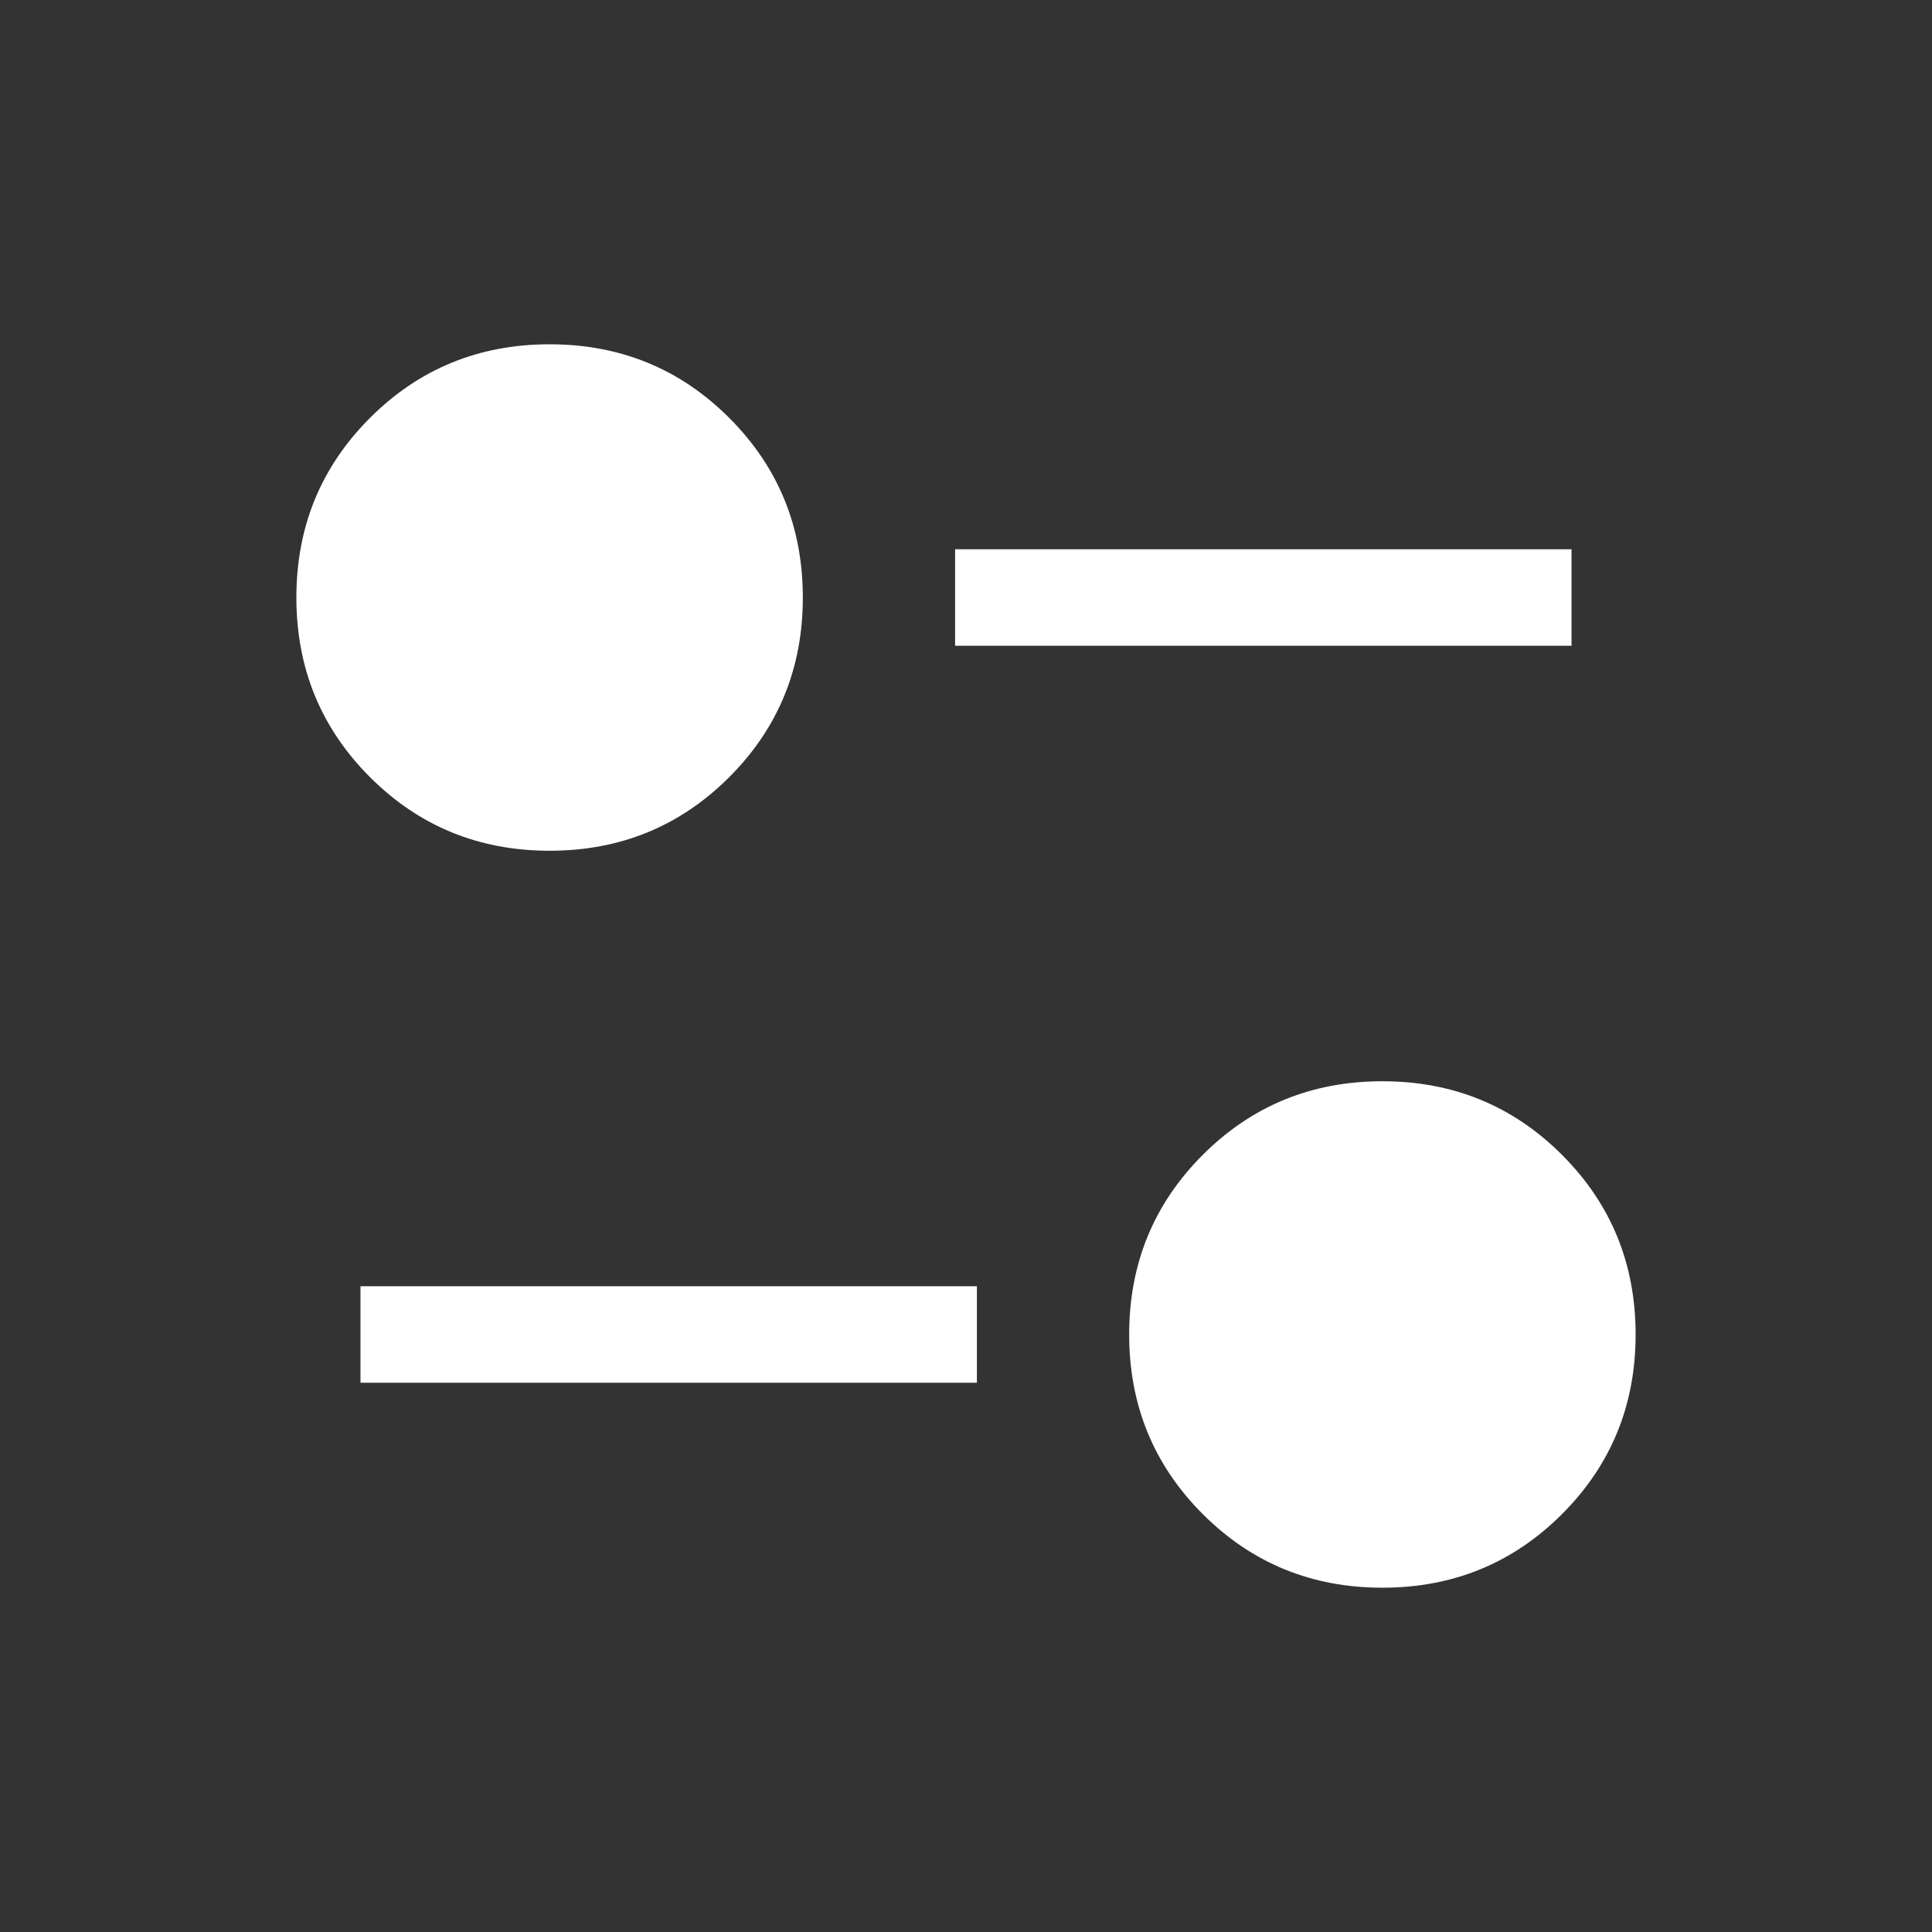 <svg xmlns="http://www.w3.org/2000/svg" height="20px" viewBox="0 -960 960 960" width="20px" fill="#fff"><rect x="0" y="-960" width="960" height="960" fill="#333333" stroke="none"/><path d="M686.9-171.08q-52.67 0-89.25-36.57-36.57-36.58-36.57-89.25 0-52.68 36.57-89.26 36.58-36.57 89.25-36.57 52.68 0 89.25 36.57 36.58 36.58 36.58 89.26 0 52.67-36.58 89.25-36.57 36.57-89.25 36.57ZM179.12-272.92v-47.96h306.3v47.96h-306.3Zm93.98-264.35q-52.68 0-89.25-36.57-36.58-36.58-36.58-89.26 0-52.67 36.58-89.25 36.57-36.57 89.25-36.57 52.67 0 89.25 36.57 36.57 36.58 36.57 89.25 0 52.68-36.57 89.26-36.58 36.57-89.25 36.57Zm201.48-101.85v-47.96h306.3v47.96h-306.3Z"/></svg>